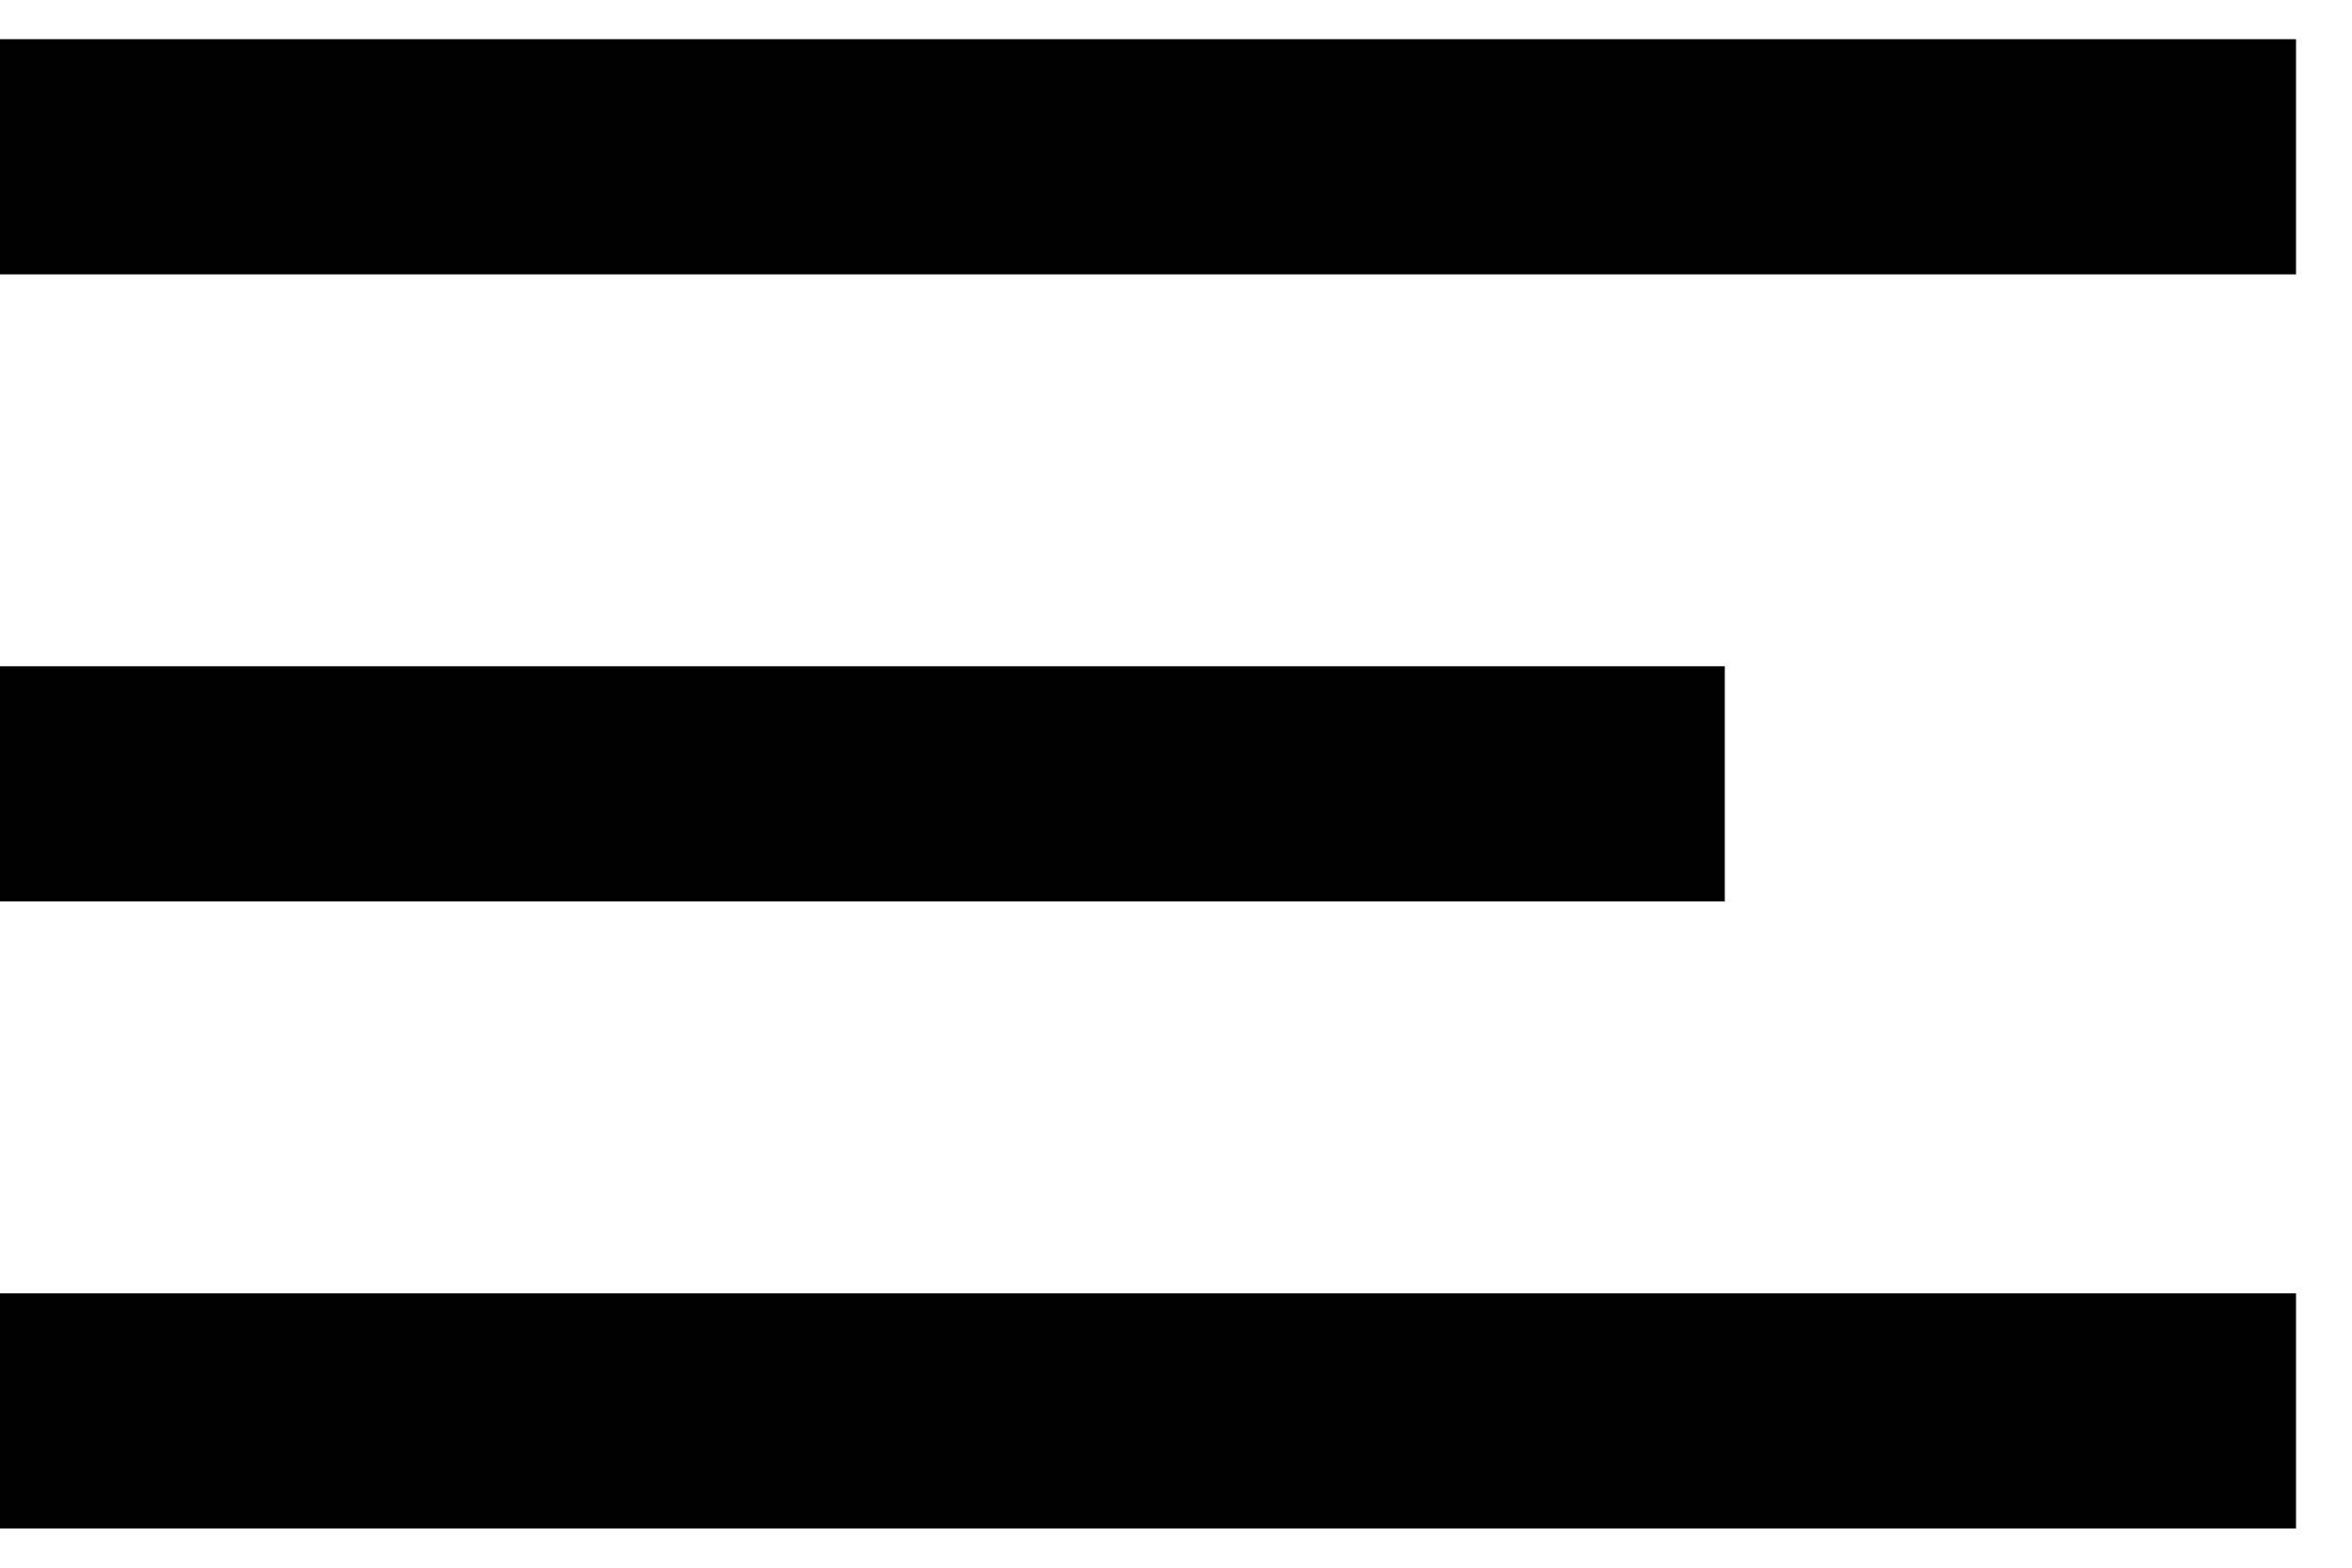 <svg width="30" height="20" viewBox="0 0 30 20" fill="none" xmlns="http://www.w3.org/2000/svg">
<path d="M0 2H29.286" stroke="black" stroke-width="3"/>
<path d="M0 10H22" stroke="black" stroke-width="3"/>
<path d="M0 18H29.286" stroke="black" stroke-width="3"/>
</svg>

